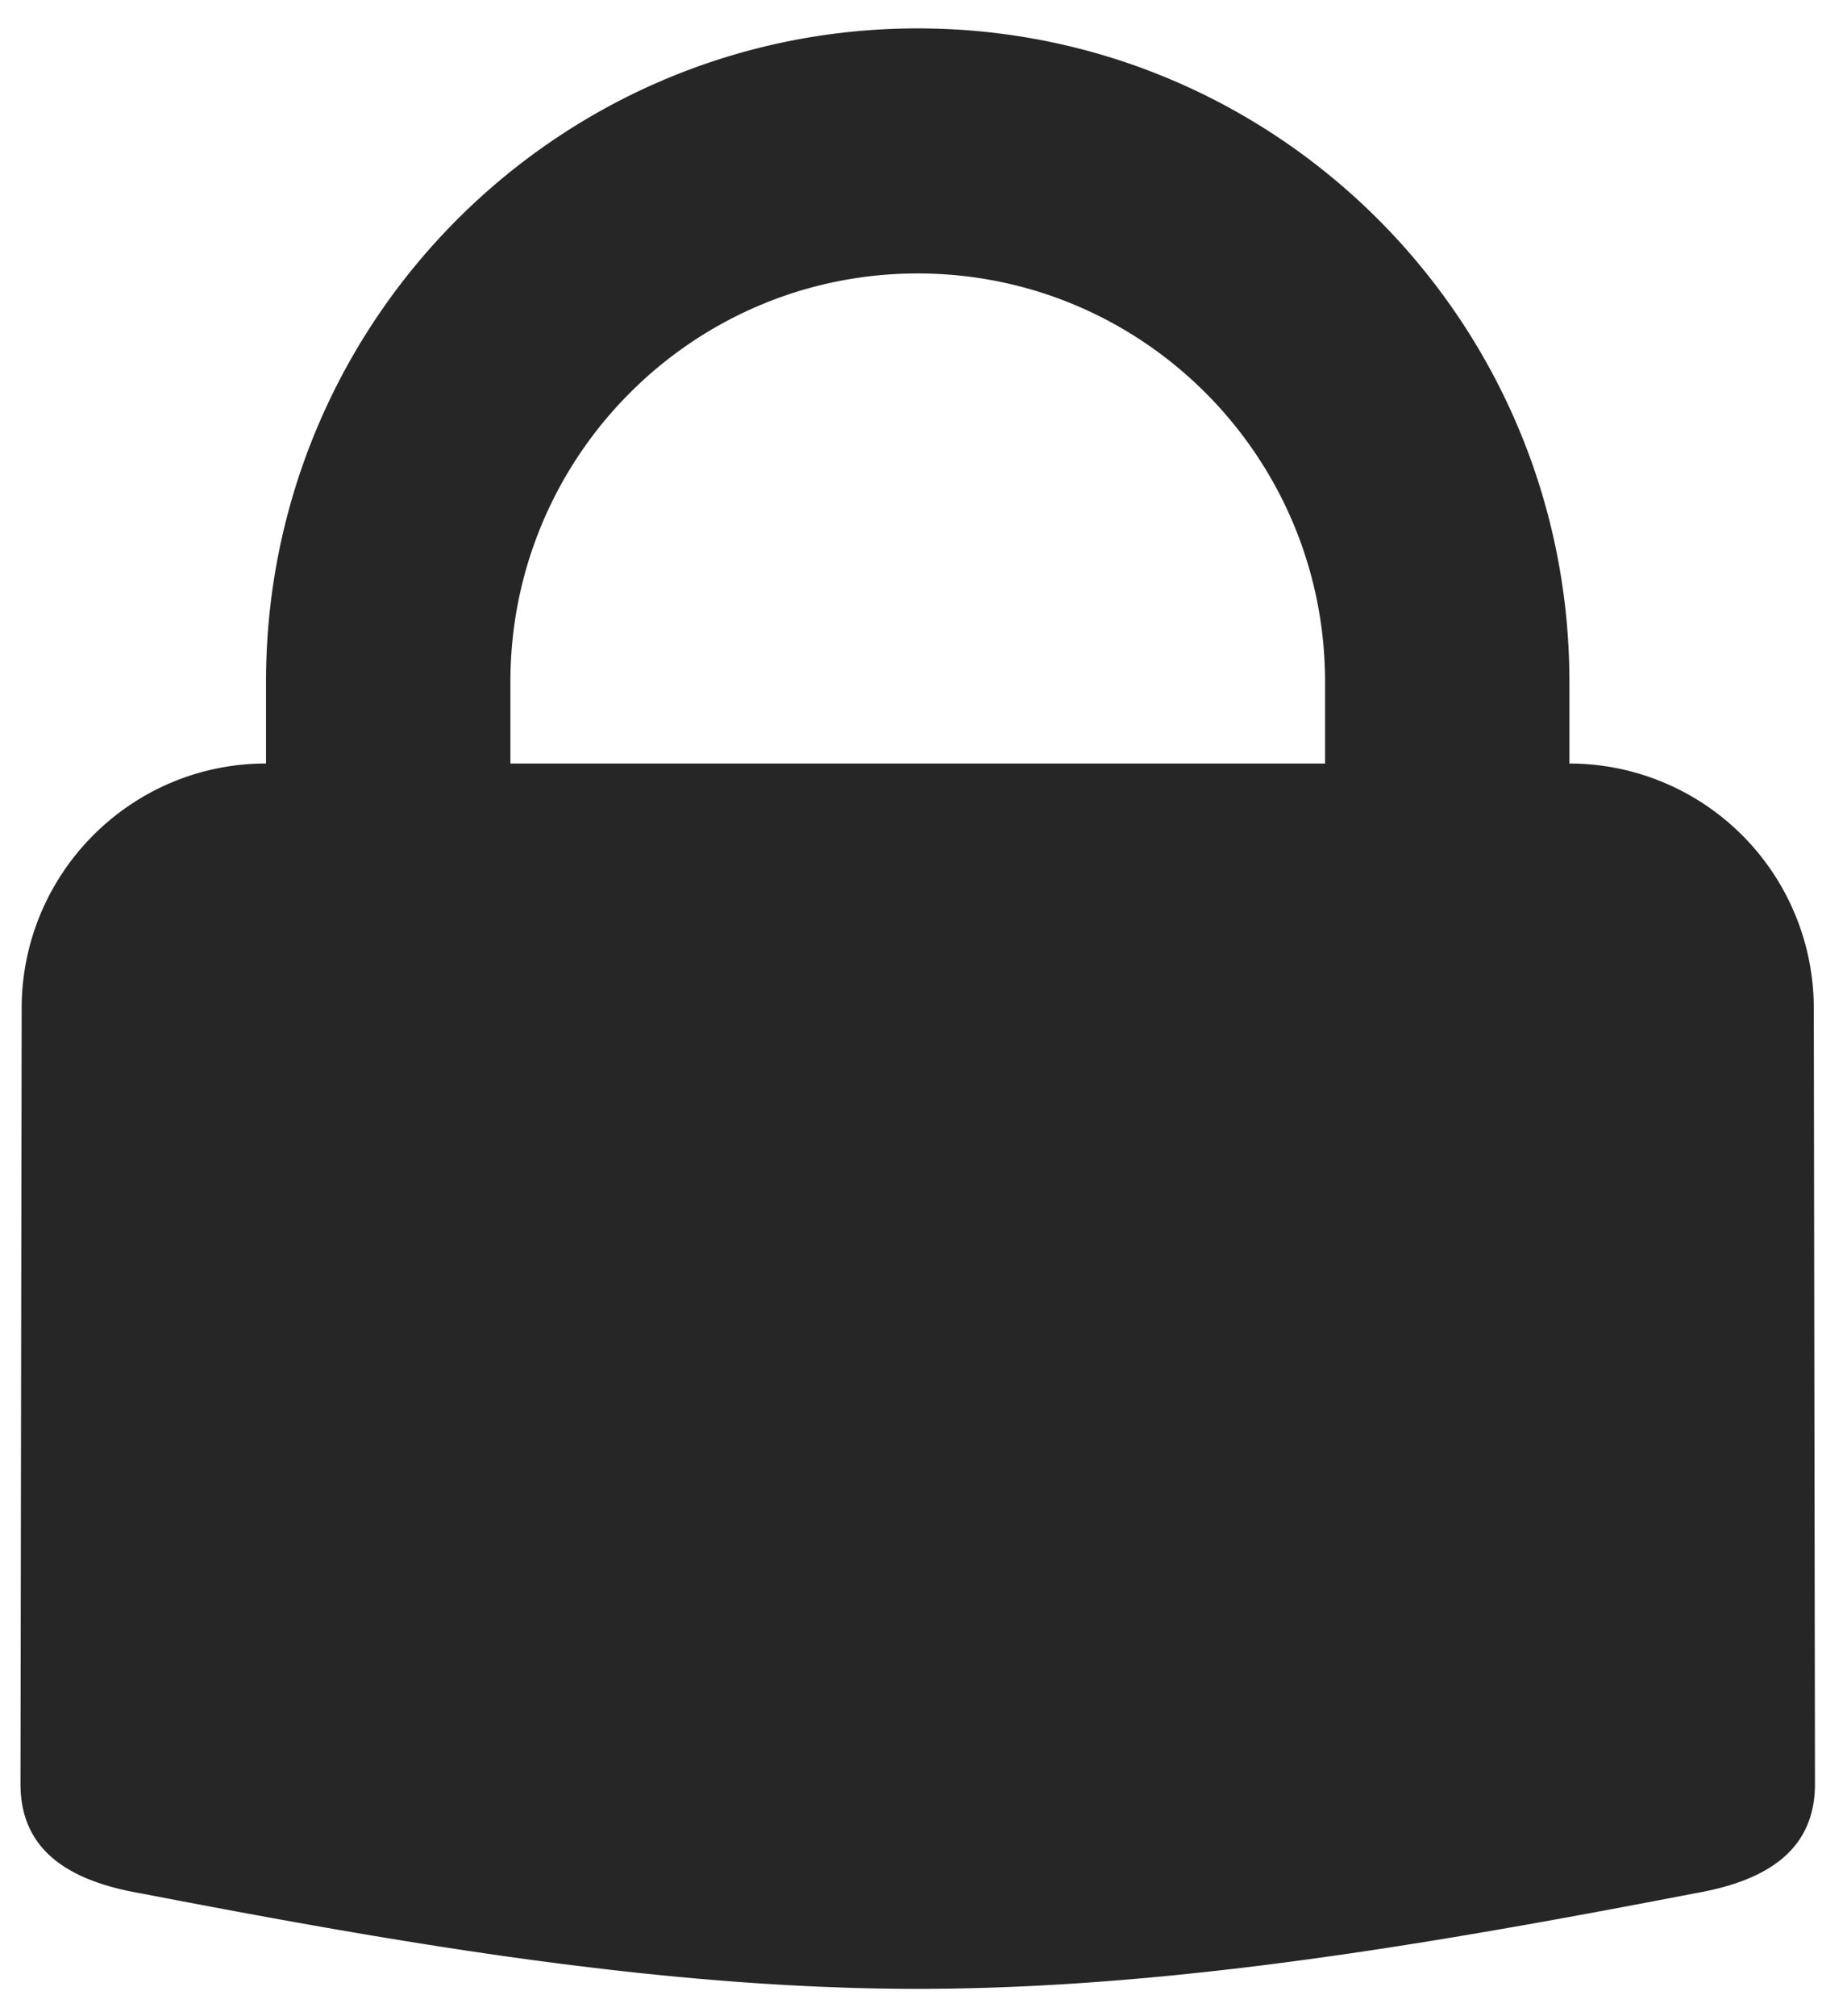 <svg xmlns="http://www.w3.org/2000/svg" width="44" height="48"><path fill-rule="evenodd" fill="#262626" d="M43.237 42.47c0 1.559-1.113 2.305-2.874 2.607-6.012 1.157-12.367 2.272-18.5 2.272-6.134 0-12.489-1.115-18.501-2.272C1.601 44.775.488 44.029.488 42.47l.028-18.46c0-3.221 2.606-5.833 5.821-5.833v-1.945C6.337 7.641 13.288.676 21.862.676c8.575 0 15.525 6.965 15.525 15.556v1.945a5.827 5.827 0 0 1 5.822 5.833l.028 18.46zM31.566 16.232c0-5.369-4.345-9.722-9.704-9.722-5.358 0-9.703 4.353-9.703 9.722v1.945h19.407v-1.945z"/></svg>